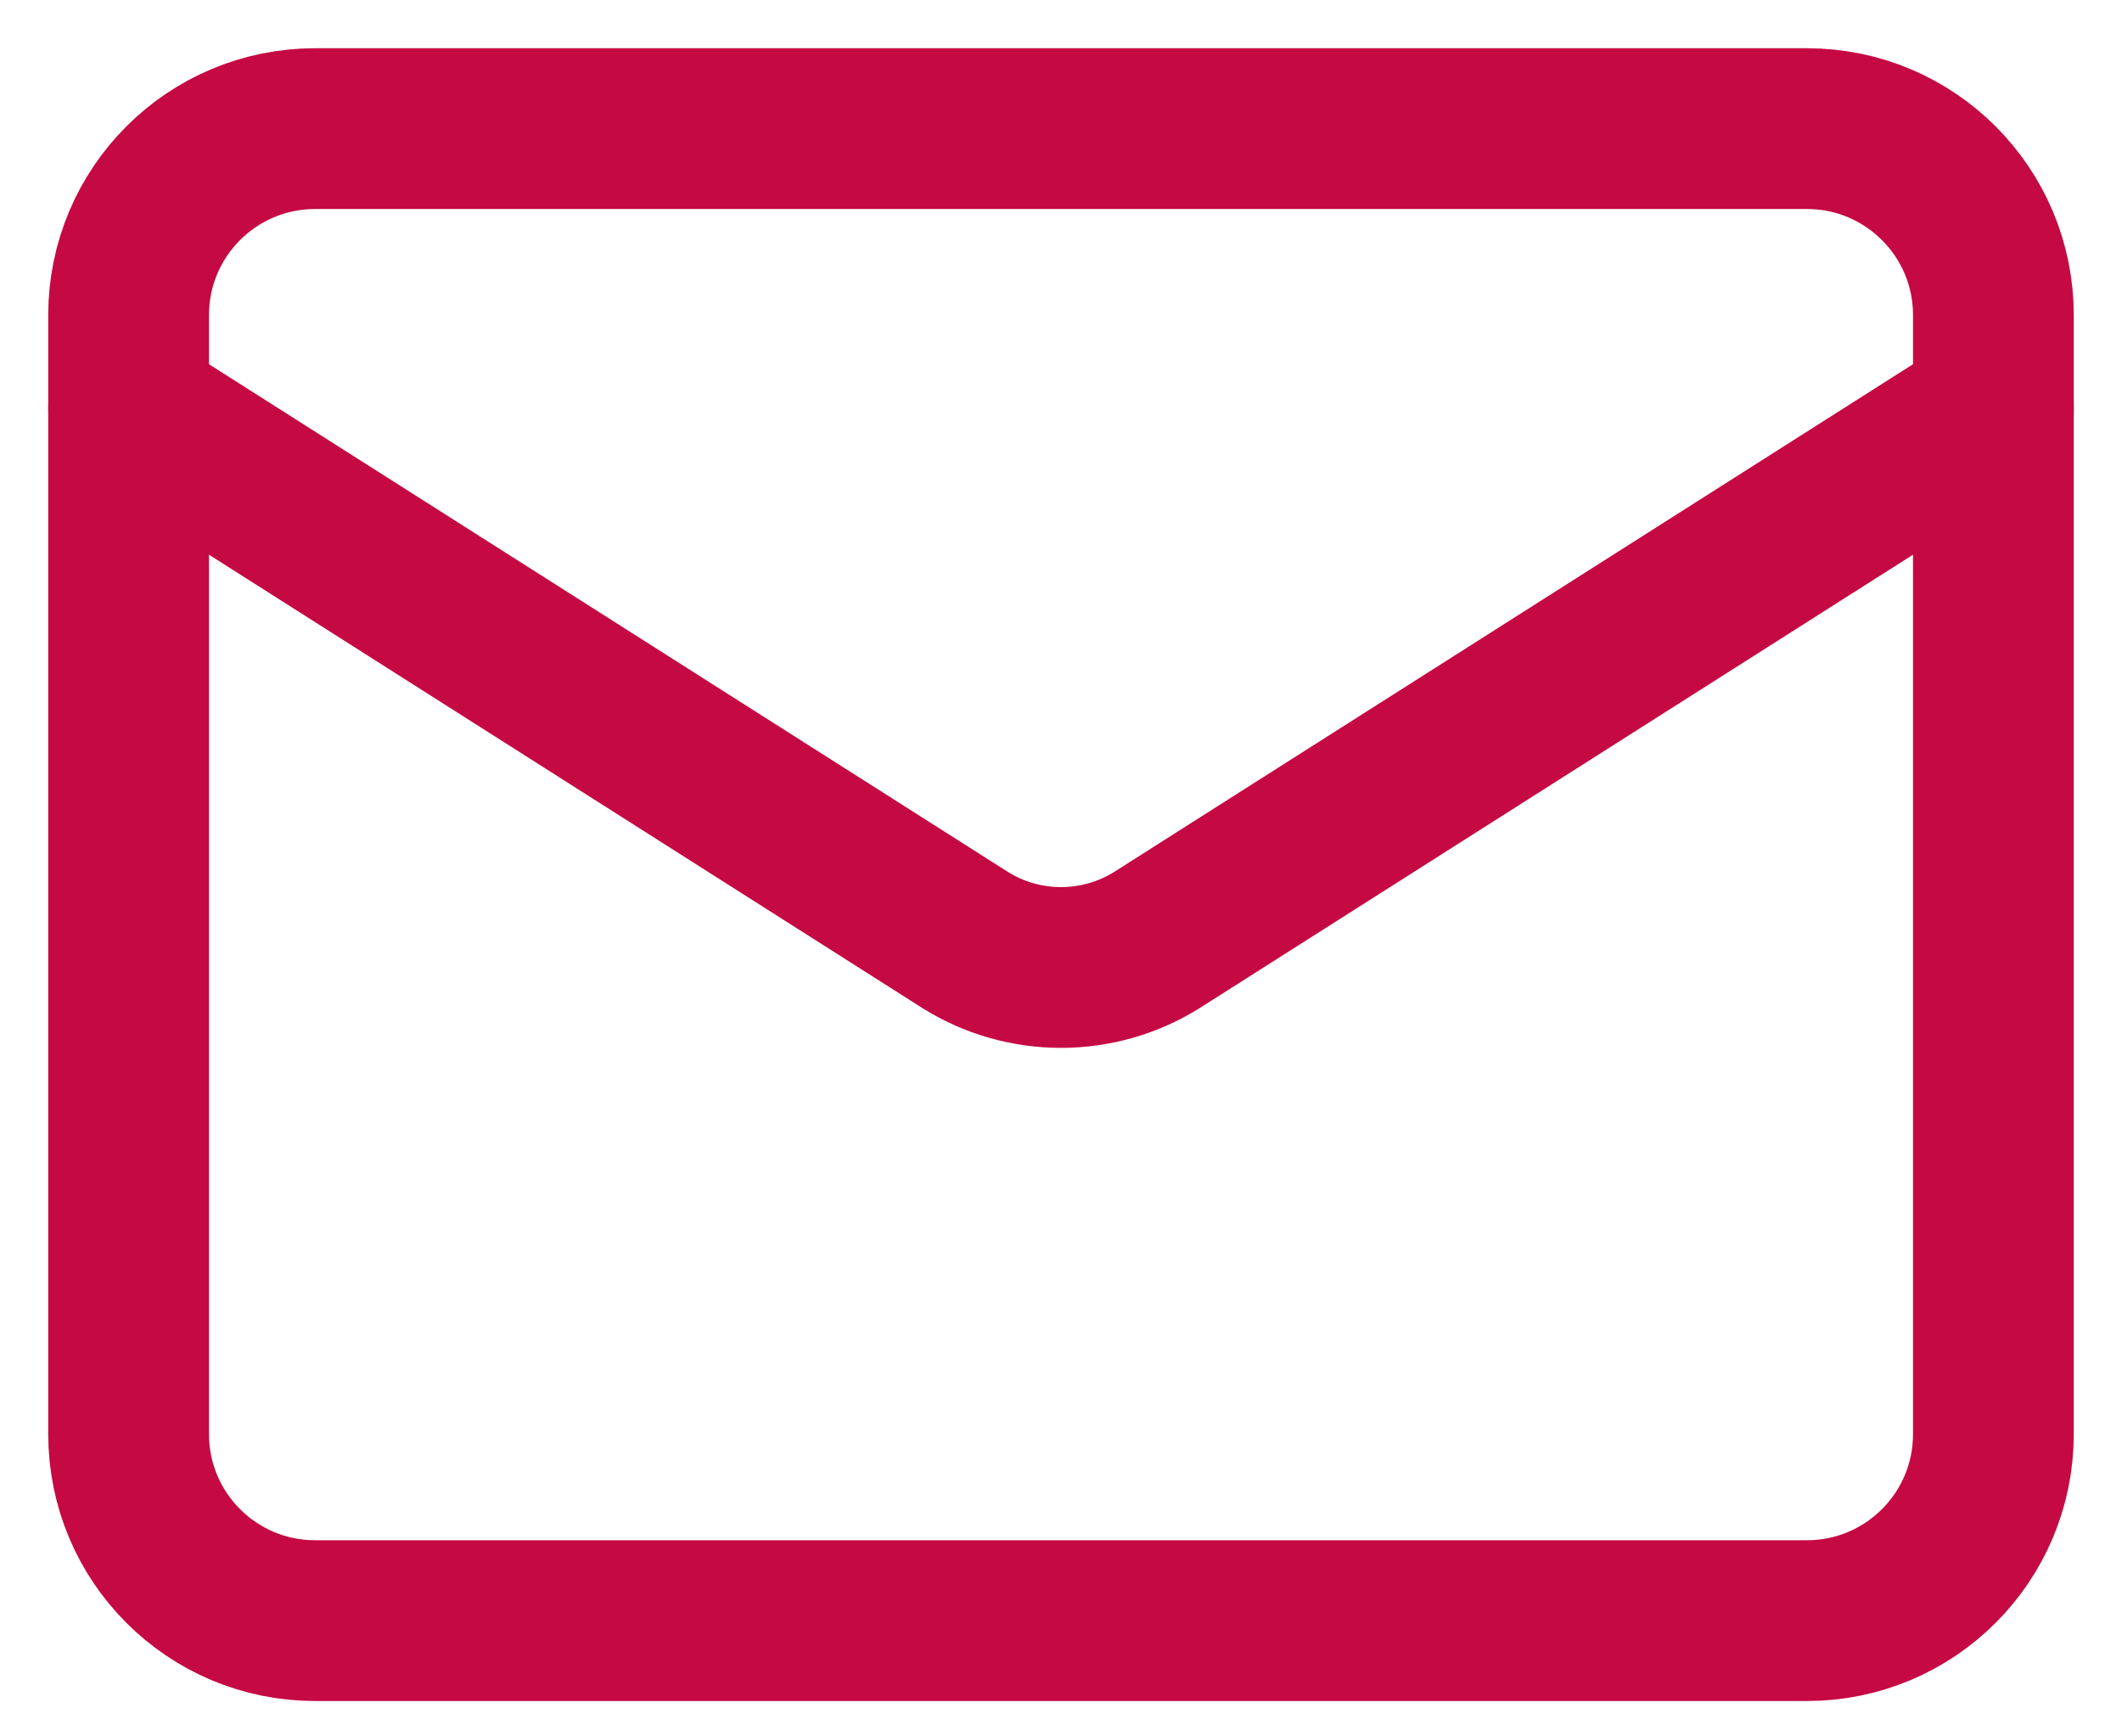<svg width="33" height="27" viewBox="0 0 33 27" fill="none" xmlns="http://www.w3.org/2000/svg">
<path d="M28.1 2H4.9C3.298 2 2 3.298 2 4.9V22.3C2 23.902 3.298 25.2 4.9 25.2H28.1C29.702 25.2 31 23.902 31 22.3V4.9C31 3.298 29.702 2 28.1 2Z" stroke="#C50942" stroke-width="2.5" stroke-linecap="round" stroke-linejoin="round"/>
<path d="M31 6.35L17.994 14.615C17.546 14.896 17.028 15.044 16.5 15.044C15.972 15.044 15.454 14.896 15.007 14.615L2 6.35" stroke="#C50942" stroke-width="2.5" stroke-linecap="round" stroke-linejoin="round"/>
</svg>
